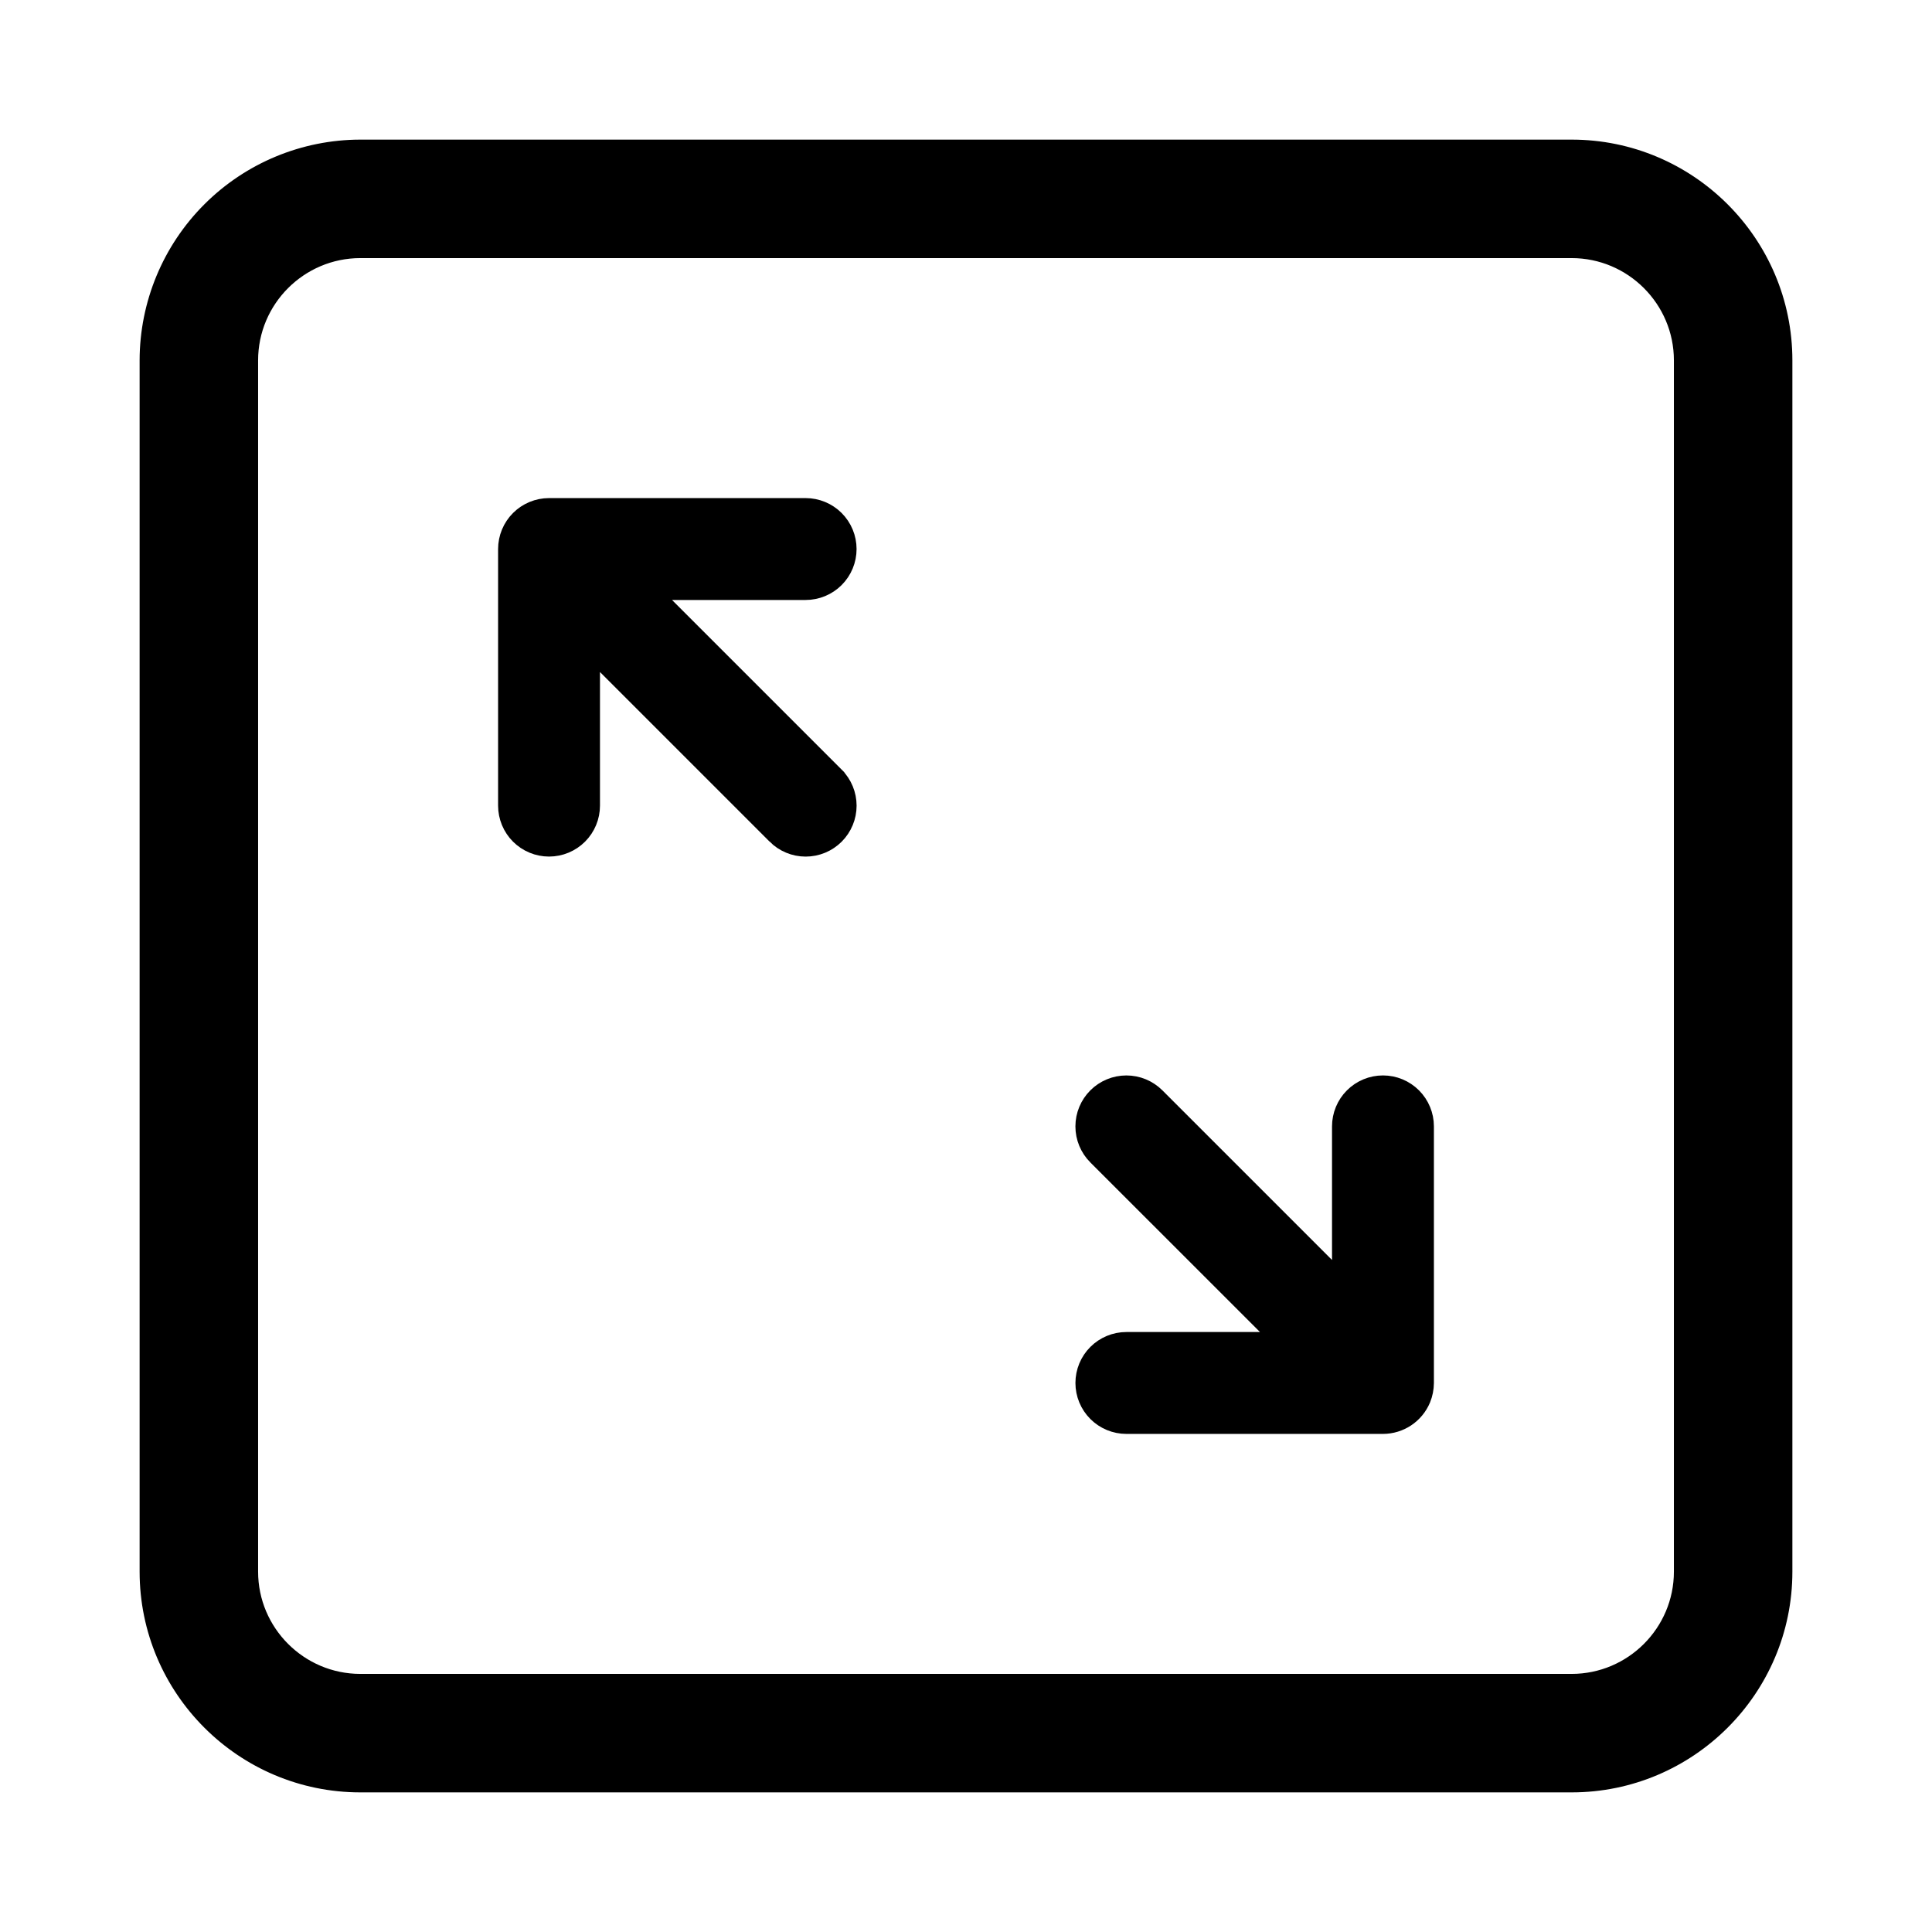 <svg width="512" height="512" viewBox="0 0 512 512" fill="none" xmlns="http://www.w3.org/2000/svg">
    <path d="M221.286 221.286L221.286 221.286C223.348 219.223 224.507 216.425 224.507 213.509C224.507 210.592 223.348 207.794 221.286 205.732L221.286 205.731L172.055 156.5L213.5 156.5C216.417 156.5 219.215 155.341 221.278 153.278C223.341 151.215 224.5 148.417 224.5 145.5C224.5 142.583 223.341 139.785 221.278 137.722C219.215 135.659 216.417 134.5 213.5 134.5L145.5 134.5C142.583 134.5 139.785 135.659 137.722 137.722C135.659 139.785 134.5 142.583 134.5 145.5L134.5 213.5C134.5 216.417 135.659 219.215 137.722 221.278C139.785 223.341 142.583 224.5 145.5 224.5C148.417 224.5 151.215 223.341 153.278 221.278C155.341 219.215 156.5 216.417 156.5 213.5L156.5 172.055L205.71 221.264C205.71 221.265 205.711 221.265 205.711 221.266C206.731 222.291 207.943 223.105 209.278 223.661C210.614 224.217 212.046 224.505 213.493 224.507C214.94 224.509 216.373 224.225 217.71 223.673C219.047 223.12 220.262 222.309 221.286 221.286ZM376.663 370.705L376.668 370.694L376.673 370.682C377.206 369.36 377.486 367.949 377.5 366.524L377.5 366.512L377.5 366.5L377.5 298.5C377.5 295.583 376.341 292.785 374.278 290.722C372.215 288.659 369.417 287.5 366.5 287.5C363.583 287.5 360.785 288.659 358.722 290.722C356.659 292.785 355.5 295.583 355.5 298.5L355.5 339.945L306.287 290.732C305.266 289.71 304.053 288.898 302.719 288.344C301.384 287.79 299.953 287.505 298.508 287.504C295.589 287.502 292.789 288.659 290.724 290.721C288.659 292.784 287.497 295.582 287.495 298.501C287.493 301.419 288.651 304.219 290.713 306.285L290.715 306.286L339.944 355.5L298.5 355.5C295.583 355.5 292.785 356.659 290.722 358.722C288.659 360.785 287.5 363.583 287.5 366.5C287.5 369.417 288.659 372.215 290.722 374.278C292.785 376.341 295.583 377.5 298.5 377.5L366.5 377.5L366.504 377.5C368.679 377.497 370.804 376.85 372.612 375.641C374.42 374.431 375.83 372.714 376.663 370.705Z" fill="black" stroke="black" stroke-width="5"/>
    <path d="M95.5 39.5L95.497 39.5C80.651 39.518 66.418 45.423 55.921 55.921C45.423 66.418 39.518 80.651 39.5 95.497V95.5V416.5C39.5 447.392 64.631 472.5 95.5 472.5H416.5C447.369 472.5 472.5 447.392 472.5 416.5V95.5C472.5 64.608 447.369 39.5 416.5 39.5L95.5 39.5ZM446.1 416.5C446.1 432.817 432.817 446.1 416.5 446.1H95.5C79.183 446.1 65.9 432.817 65.9 416.5V95.5C65.9 79.183 79.183 65.9 95.5 65.9H416.5C432.817 65.9 446.1 79.183 446.1 95.5V416.5Z" fill="black" stroke="black" stroke-width="5"/>
</svg>
